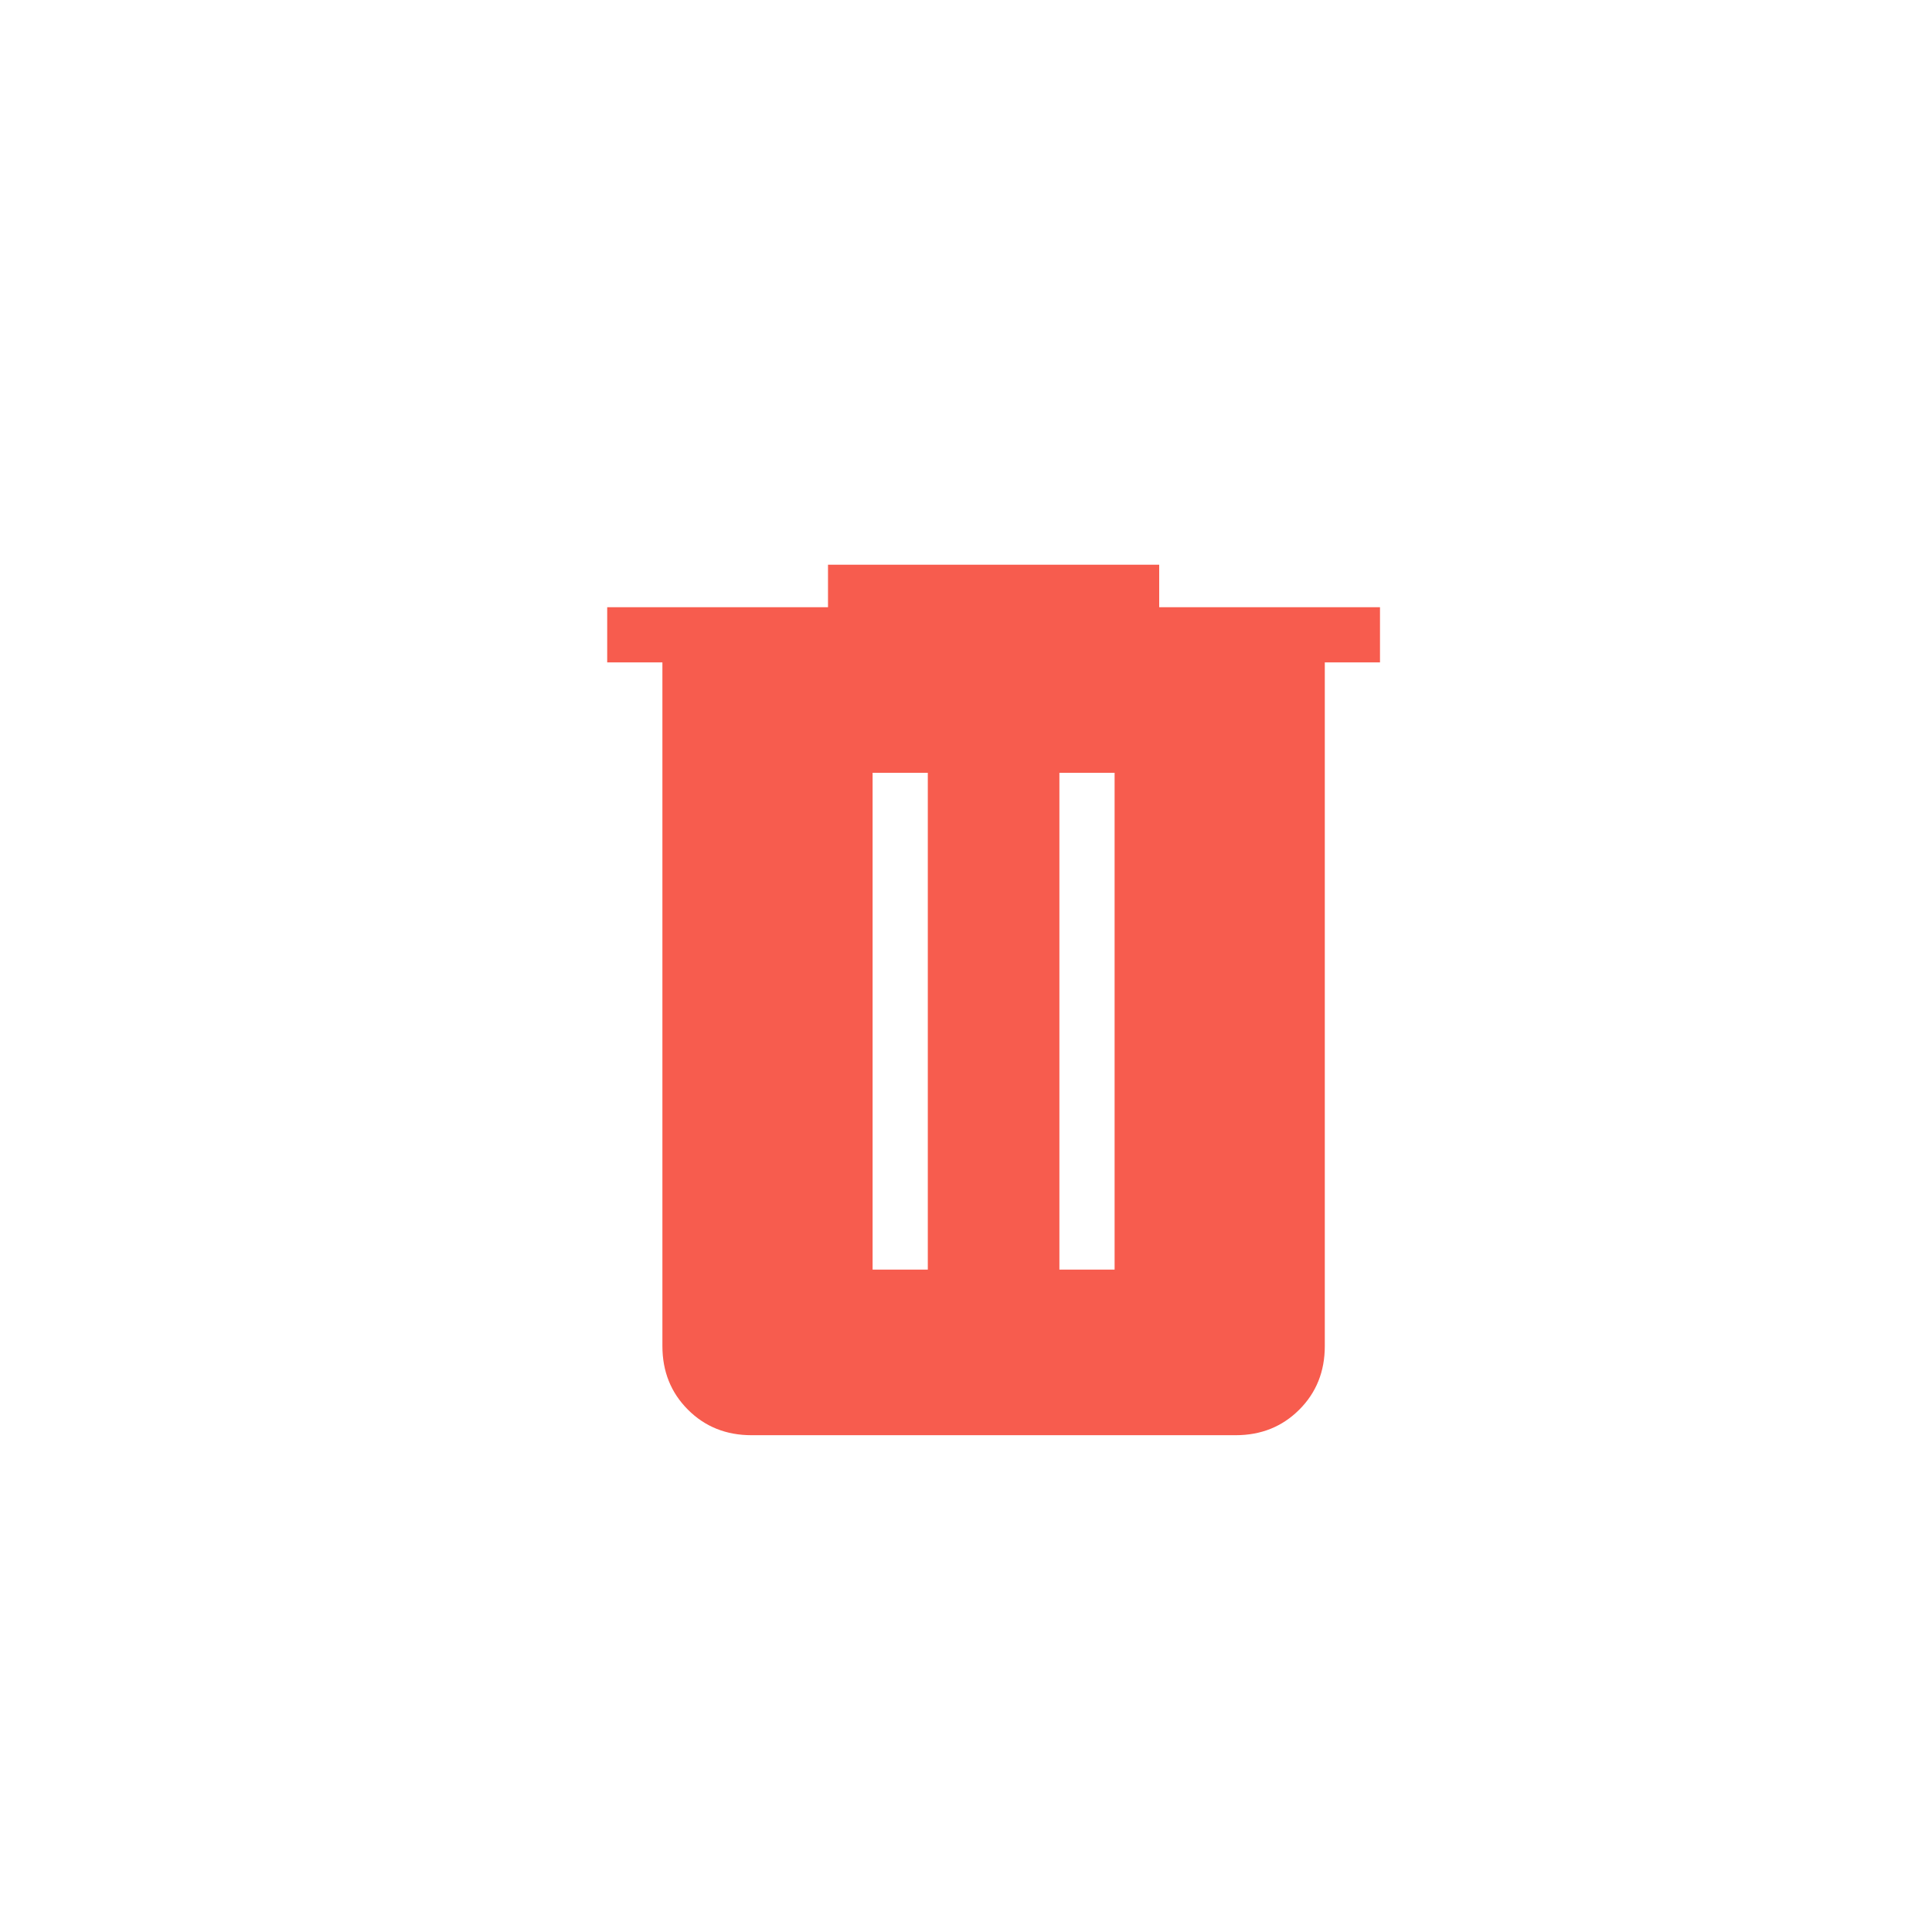 <svg width="35" height="35" viewBox="0 0 35 35" fill="none" xmlns="http://www.w3.org/2000/svg">
<path d="M13.615 26C13.155 26 12.771 25.846 12.463 25.538C12.154 25.229 12 24.845 12 24.385V12H11V11H15V10.23H21V11H25V12H24V24.385C24 24.845 23.846 25.229 23.538 25.537C23.229 25.846 22.845 26 22.385 26H13.615ZM15.808 23H16.808V14H15.808V23ZM19.192 23H20.192V14H19.192V23Z" fill="#F75C4E"/>
</svg>
